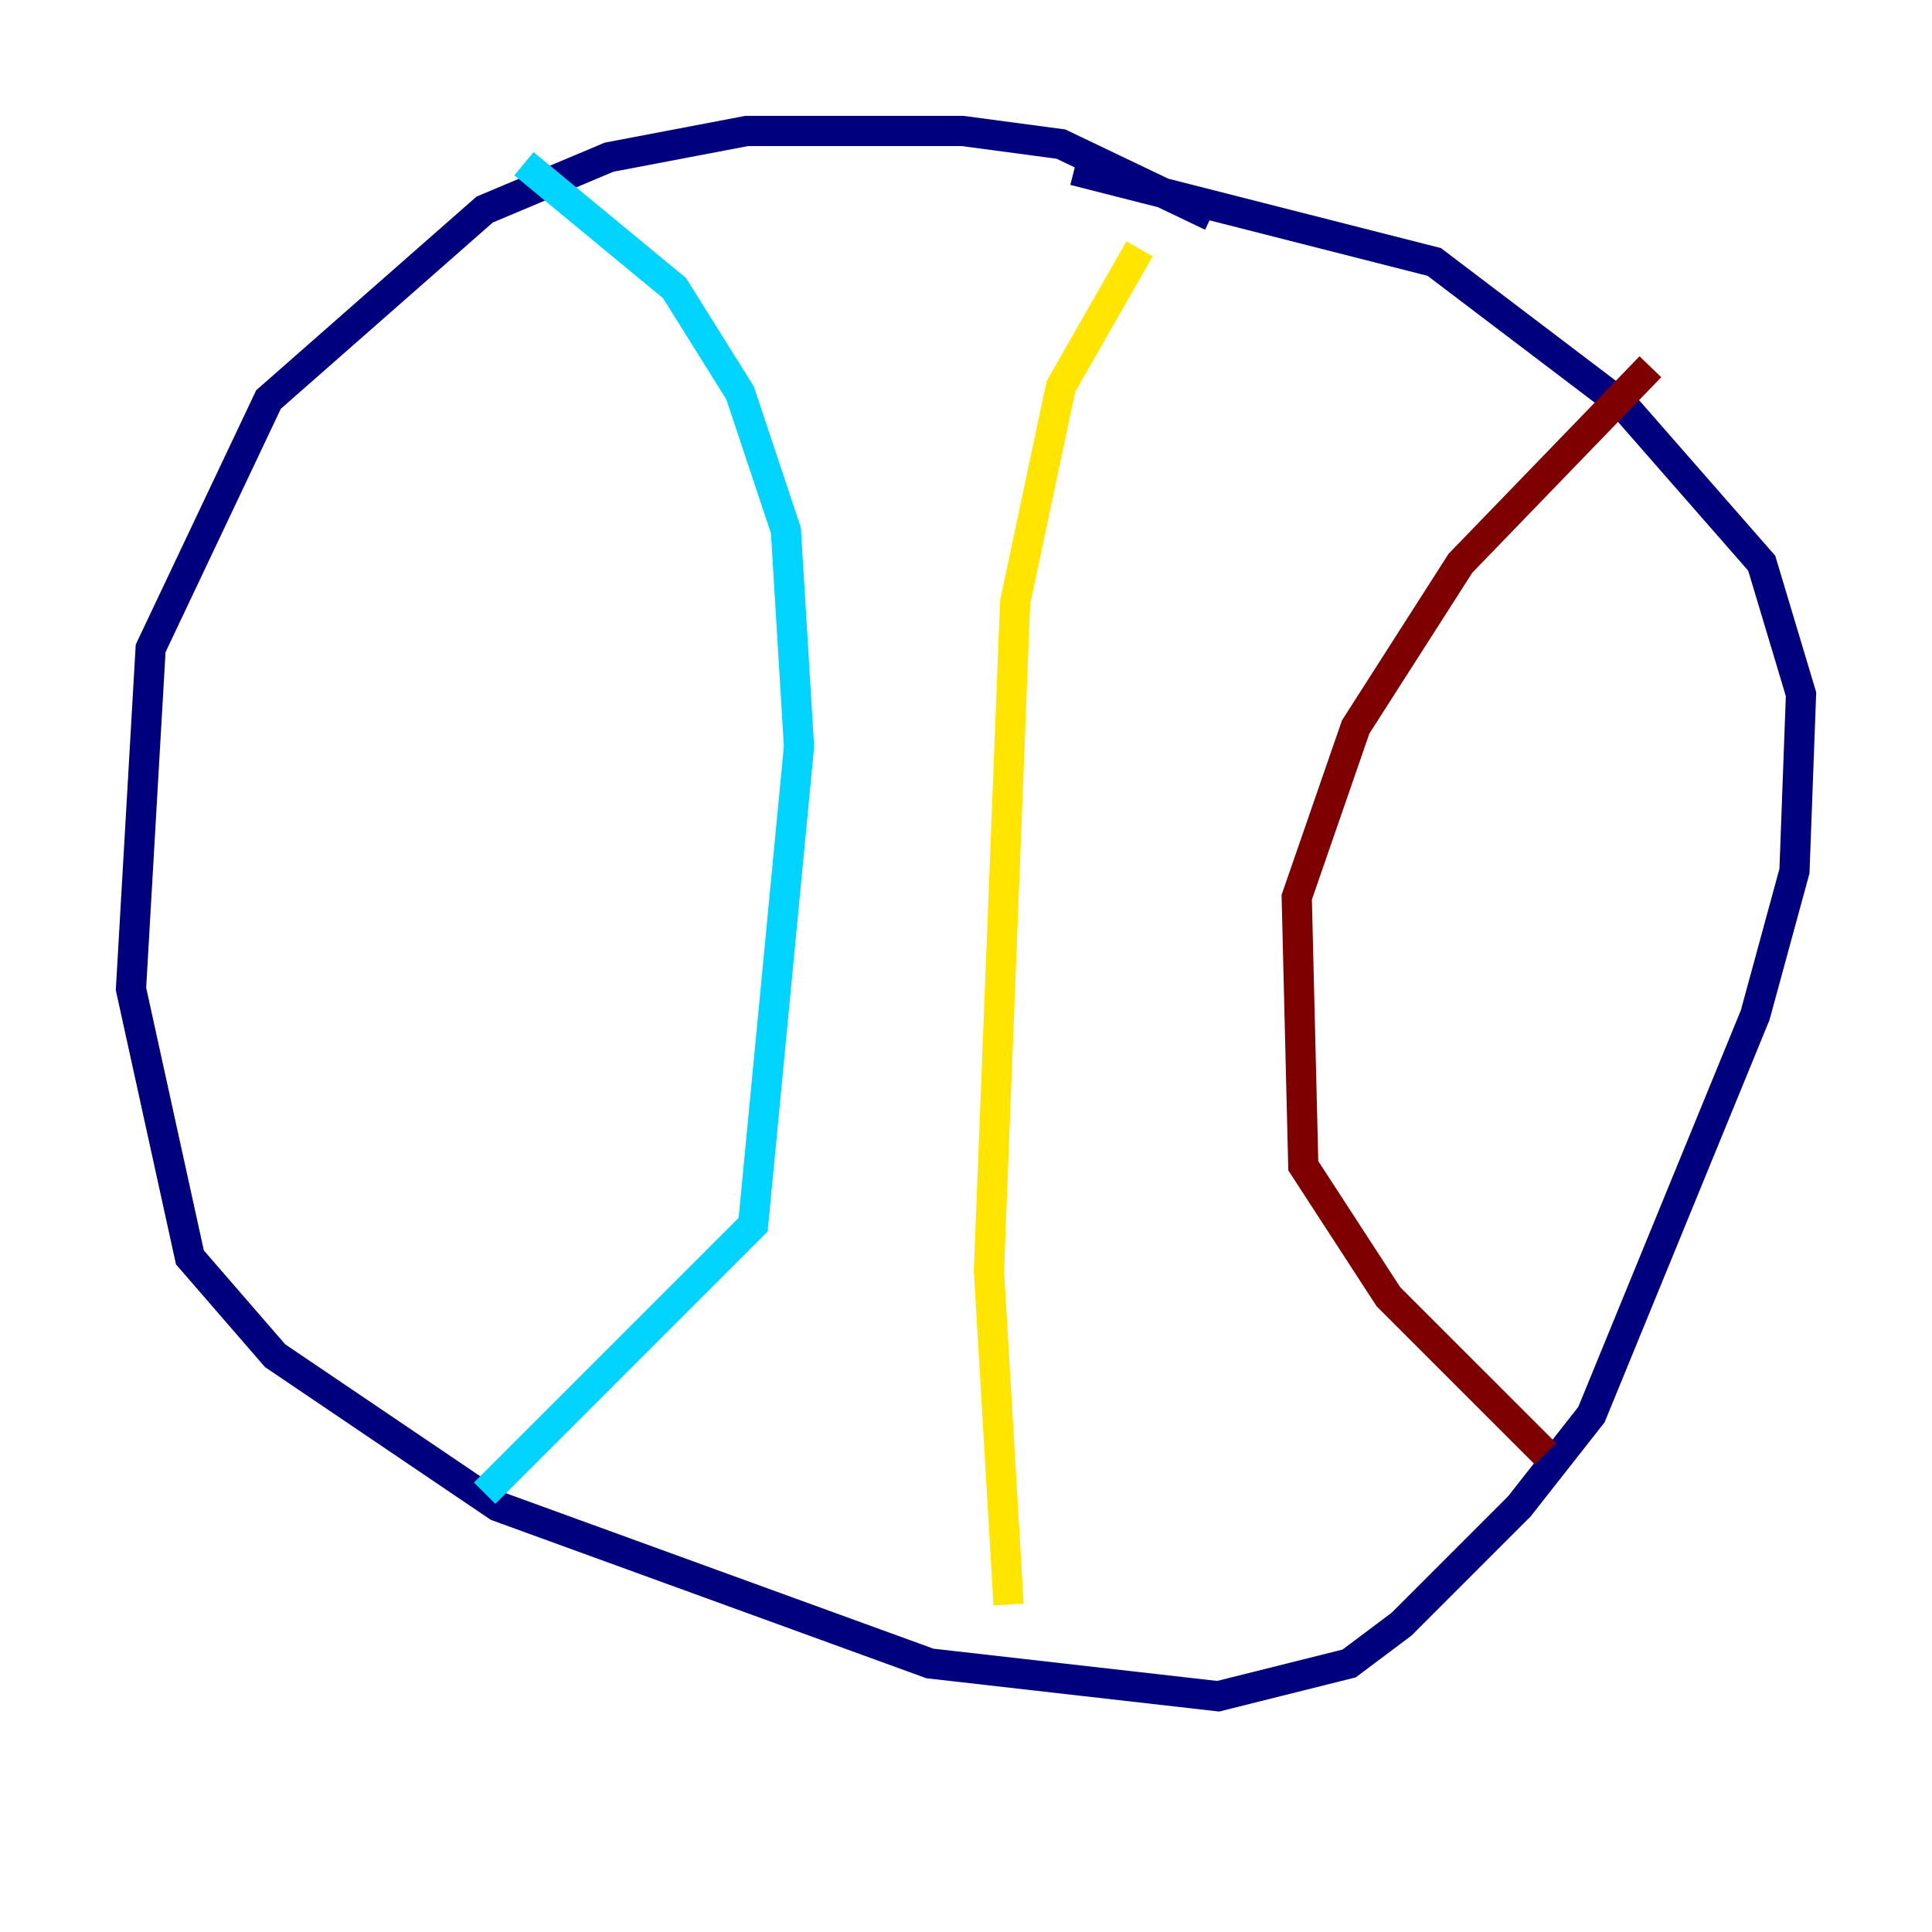 <?xml version="1.0" encoding="utf-8" ?>
<svg baseProfile="tiny" height="128" version="1.2" viewBox="0,0,128,128" width="128" xmlns="http://www.w3.org/2000/svg" xmlns:ev="http://www.w3.org/2001/xml-events" xmlns:xlink="http://www.w3.org/1999/xlink"><defs /><polyline fill="none" points="80.271,14.319 70.291,9.546 63.783,8.678 49.464,8.678 40.352,10.414 32.108,13.885 17.79,26.468 9.98,42.956 8.678,65.519 12.583,83.308 18.224,89.817 32.976,99.797 61.614,110.21 80.705,112.38 89.383,110.21 92.854,107.607 100.664,99.797 105.437,93.722 116.285,67.254 118.888,57.709 119.322,45.993 116.719,37.315 107.607,26.902 95.024,17.356 71.159,11.281" stroke="#00007f" stroke-width="2" /><polyline fill="none" points="34.712,10.848 44.691,19.091 49.031,26.034 52.068,35.146 52.936,49.464 49.898,81.139 32.108,98.929" stroke="#00d4ff" stroke-width="2" /><polyline fill="none" points="75.498,16.488 70.291,25.6 67.254,39.919 65.519,84.176 66.82,106.305" stroke="#ffe500" stroke-width="2" /><polyline fill="none" points="109.342,24.298 96.759,37.315 89.817,48.163 85.912,59.444 86.346,77.234 91.986,85.912 102.4,96.325" stroke="#7f0000" stroke-width="2" /></svg>